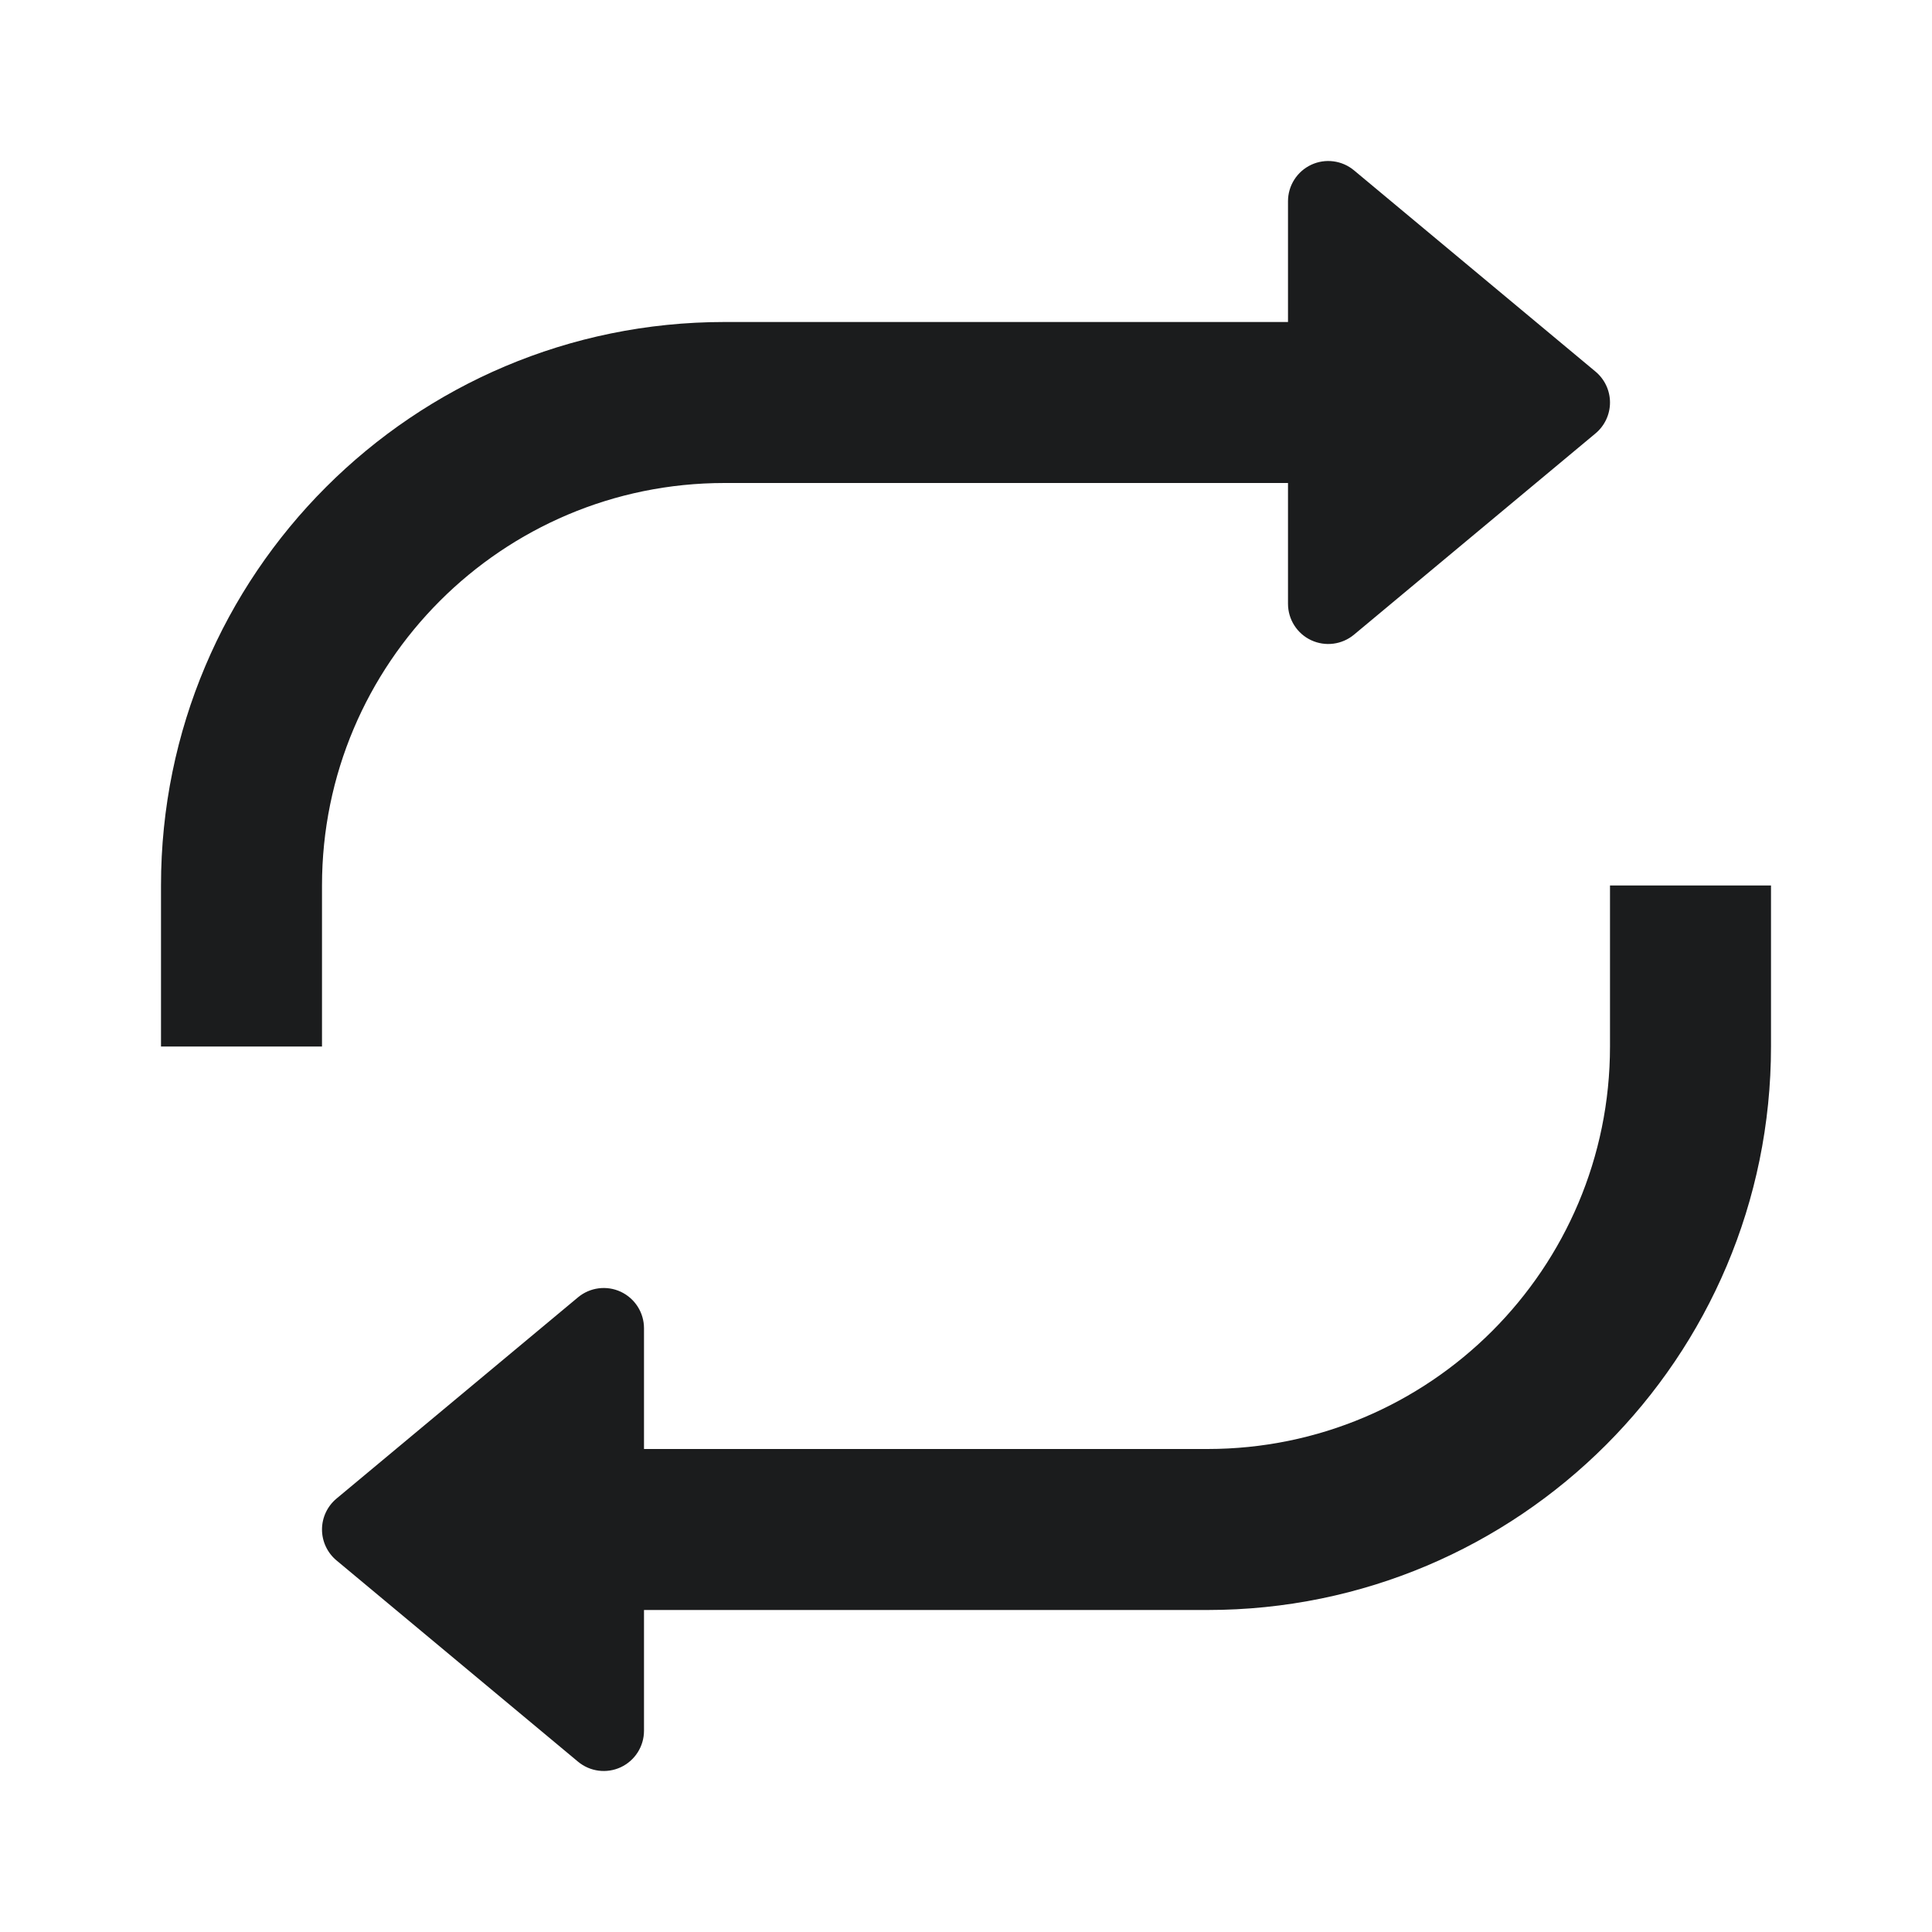 <svg width="24" height="24" viewBox="0 0 24 24" fill="none" xmlns="http://www.w3.org/2000/svg">
<path d="M22 13V11H20V13C20 15.761 17.761 18 15 18H8V16.5C8 16.306 7.888 16.13 7.712 16.047C7.536 15.965 7.329 15.992 7.18 16.116L4.18 18.616C4.066 18.711 4 18.852 4 19C4 19.148 4.066 19.289 4.18 19.384L7.18 21.884C7.329 22.008 7.536 22.035 7.712 21.953C7.888 21.87 8 21.694 8 21.5V20H15C18.866 20 22 16.866 22 13Z" fill="#1B1C1D"/>
<path d="M2 11L2 13H4L4 11C4 8.239 6.239 6 9 6L16 6V7.5C16 7.694 16.112 7.871 16.288 7.953C16.464 8.035 16.671 8.008 16.82 7.884L19.82 5.384C19.934 5.289 20 5.148 20 5C20 4.852 19.934 4.711 19.82 4.616L16.82 2.116C16.671 1.992 16.464 1.965 16.288 2.047C16.112 2.13 16 2.306 16 2.5L16 4L9 4C5.134 4 2 7.134 2 11Z" fill="#1B1C1D"/>
</svg>
